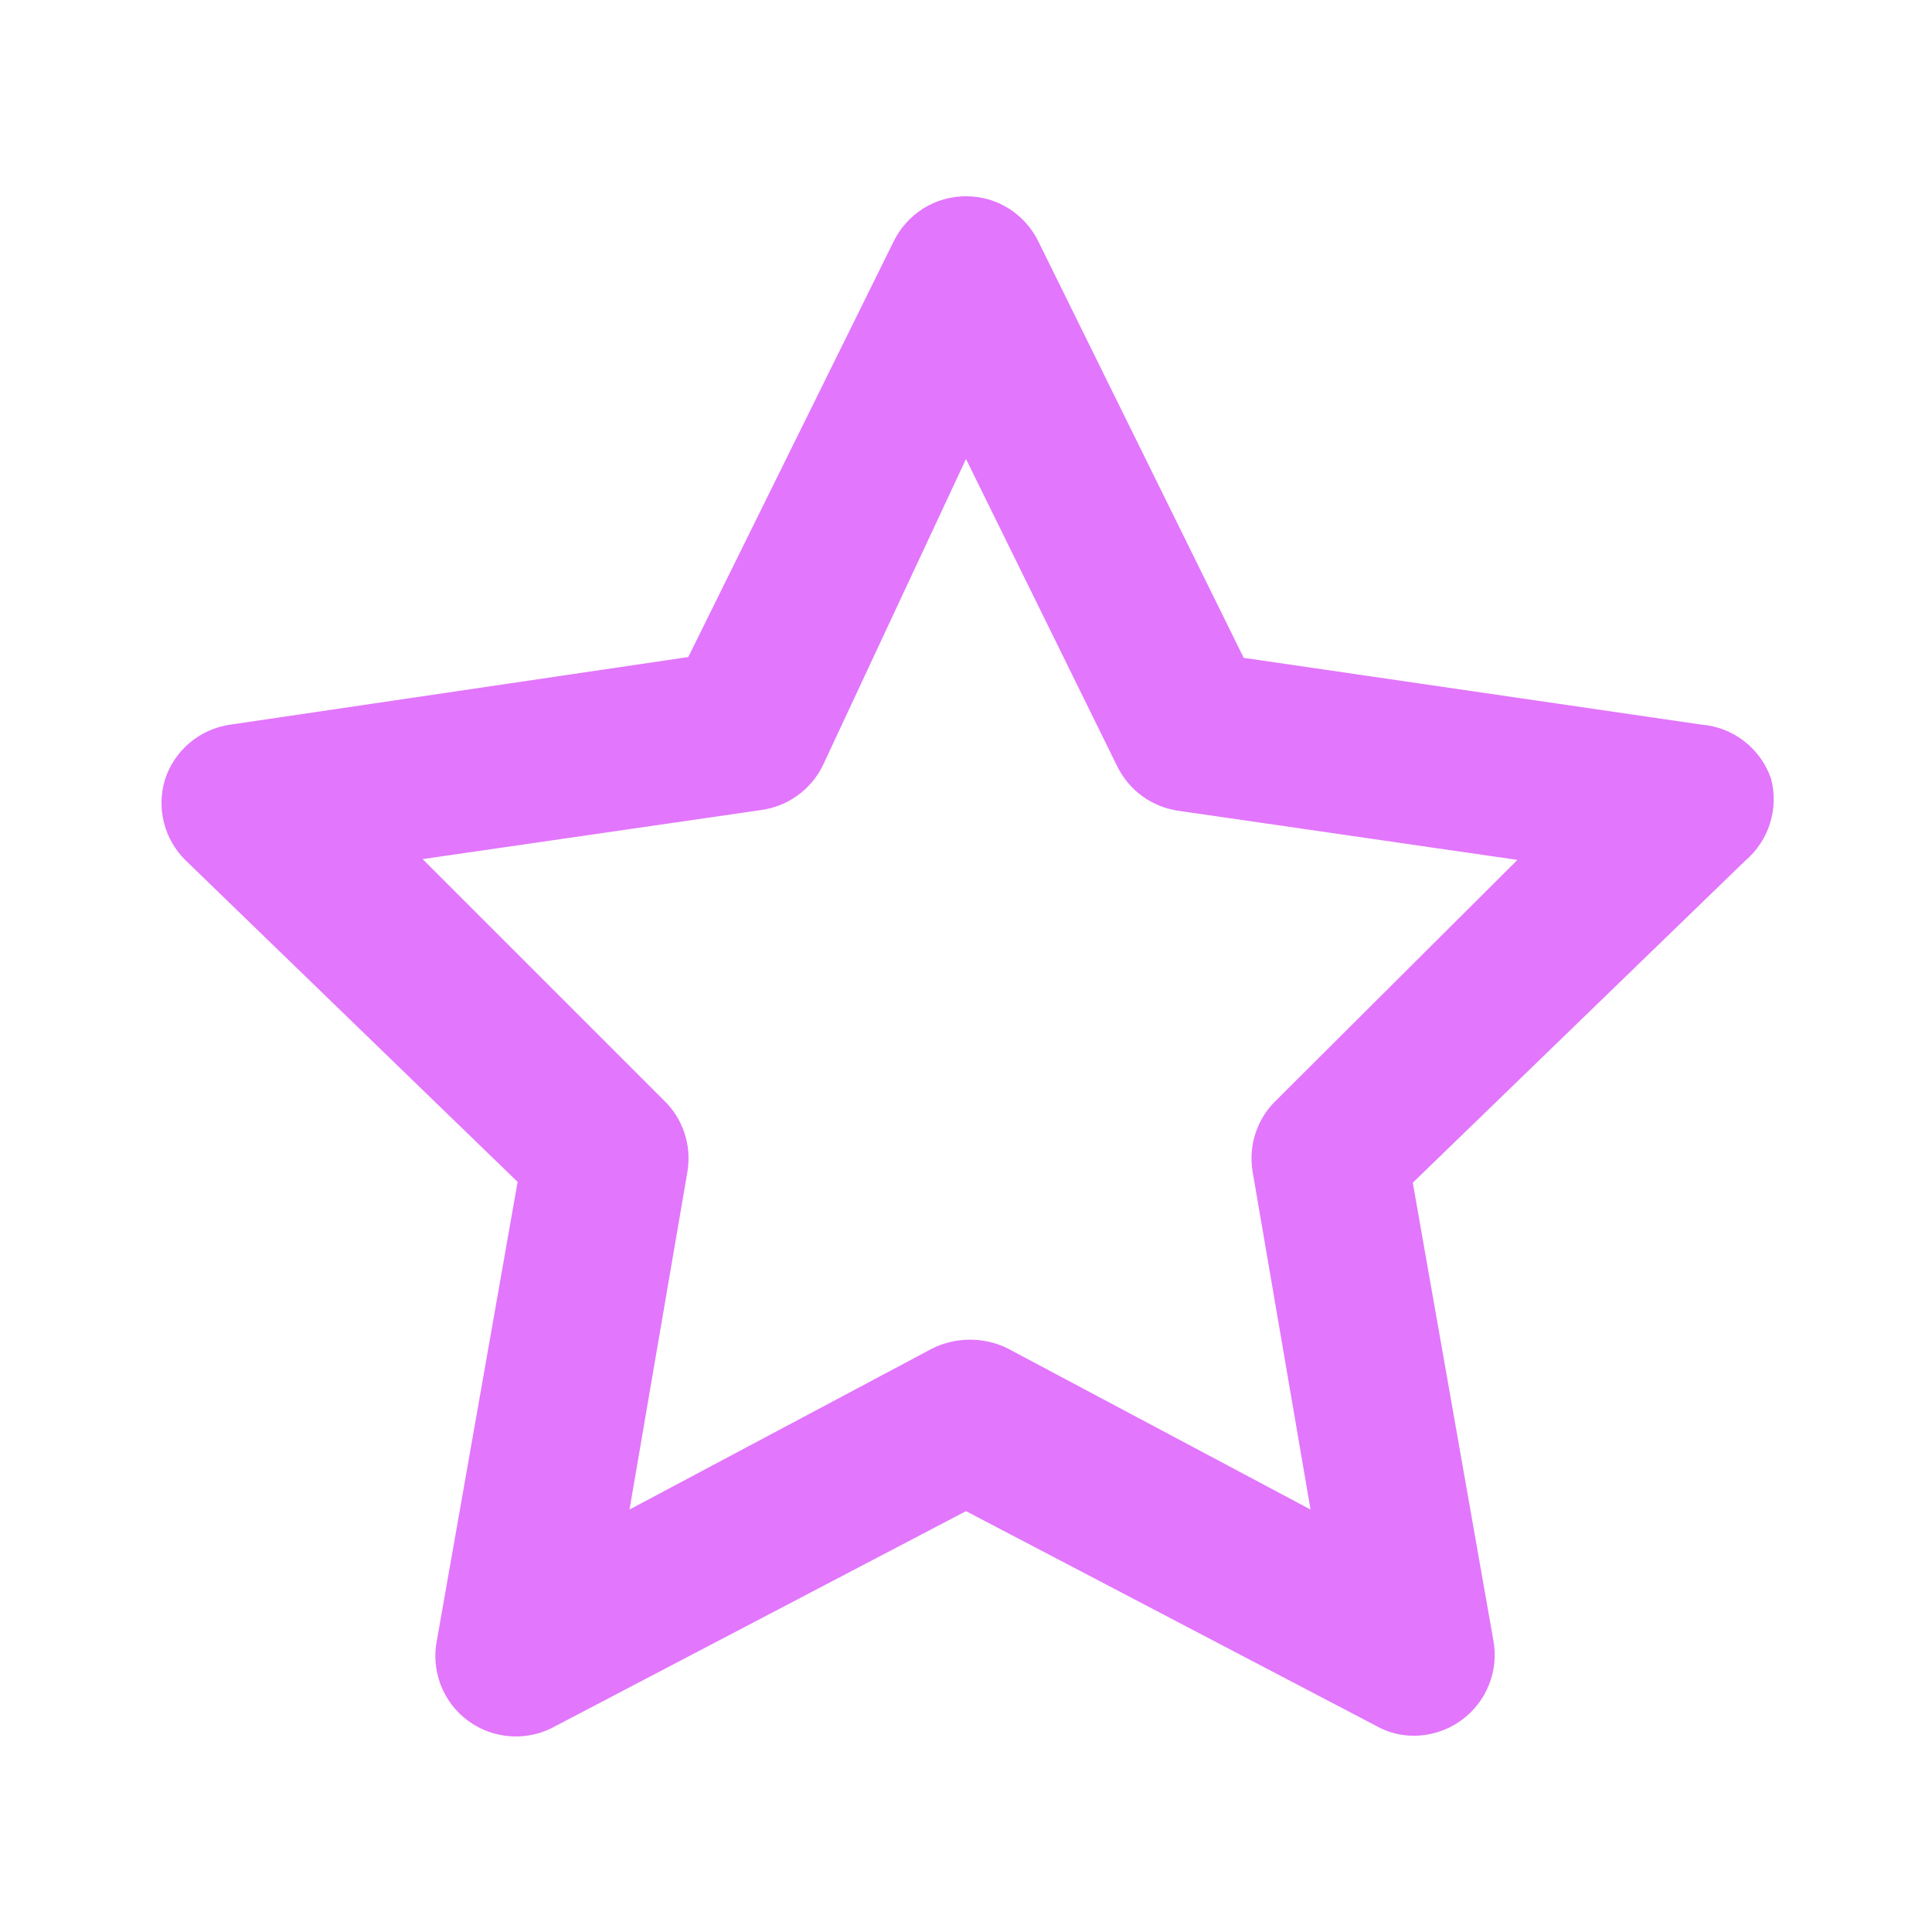 <svg width="24" height="24" viewBox="0 0 24 24" fill="none" xmlns="http://www.w3.org/2000/svg">
<path d="M22 9.672C21.937 9.489 21.822 9.328 21.669 9.209C21.517 9.09 21.333 9.018 21.14 9.002L15.45 8.172L12.9 3.002C12.818 2.833 12.69 2.69 12.531 2.59C12.372 2.49 12.188 2.438 12 2.438C11.812 2.438 11.628 2.49 11.469 2.59C11.31 2.69 11.182 2.833 11.1 3.002L8.55 8.162L2.86 9.002C2.675 9.028 2.501 9.106 2.358 9.226C2.215 9.346 2.108 9.504 2.05 9.682C1.997 9.855 1.992 10.04 2.036 10.216C2.08 10.393 2.171 10.553 2.3 10.682L6.43 14.682L5.43 20.362C5.39 20.55 5.405 20.746 5.473 20.926C5.541 21.106 5.66 21.263 5.816 21.377C5.971 21.491 6.156 21.558 6.348 21.569C6.541 21.581 6.732 21.537 6.9 21.442L12 18.772L17.1 21.442C17.24 21.521 17.399 21.562 17.56 21.562C17.772 21.562 17.978 21.496 18.15 21.372C18.305 21.261 18.425 21.107 18.496 20.93C18.567 20.753 18.586 20.559 18.55 20.372L17.55 14.692L21.68 10.692C21.824 10.569 21.931 10.409 21.988 10.228C22.044 10.047 22.049 9.854 22 9.672ZM15.85 13.672C15.734 13.784 15.647 13.923 15.597 14.076C15.546 14.229 15.534 14.392 15.56 14.552L16.28 18.752L12.52 16.752C12.374 16.679 12.213 16.642 12.05 16.642C11.887 16.642 11.726 16.679 11.58 16.752L7.82 18.752L8.54 14.552C8.566 14.392 8.554 14.229 8.503 14.076C8.453 13.923 8.366 13.784 8.25 13.672L5.25 10.672L9.46 10.062C9.622 10.039 9.776 9.977 9.908 9.881C10.041 9.785 10.148 9.658 10.22 9.512L12 5.702L13.88 9.522C13.952 9.668 14.059 9.795 14.191 9.891C14.324 9.987 14.478 10.049 14.64 10.072L18.85 10.682L15.85 13.672Z" fill="#E276FC"/>
</svg>
